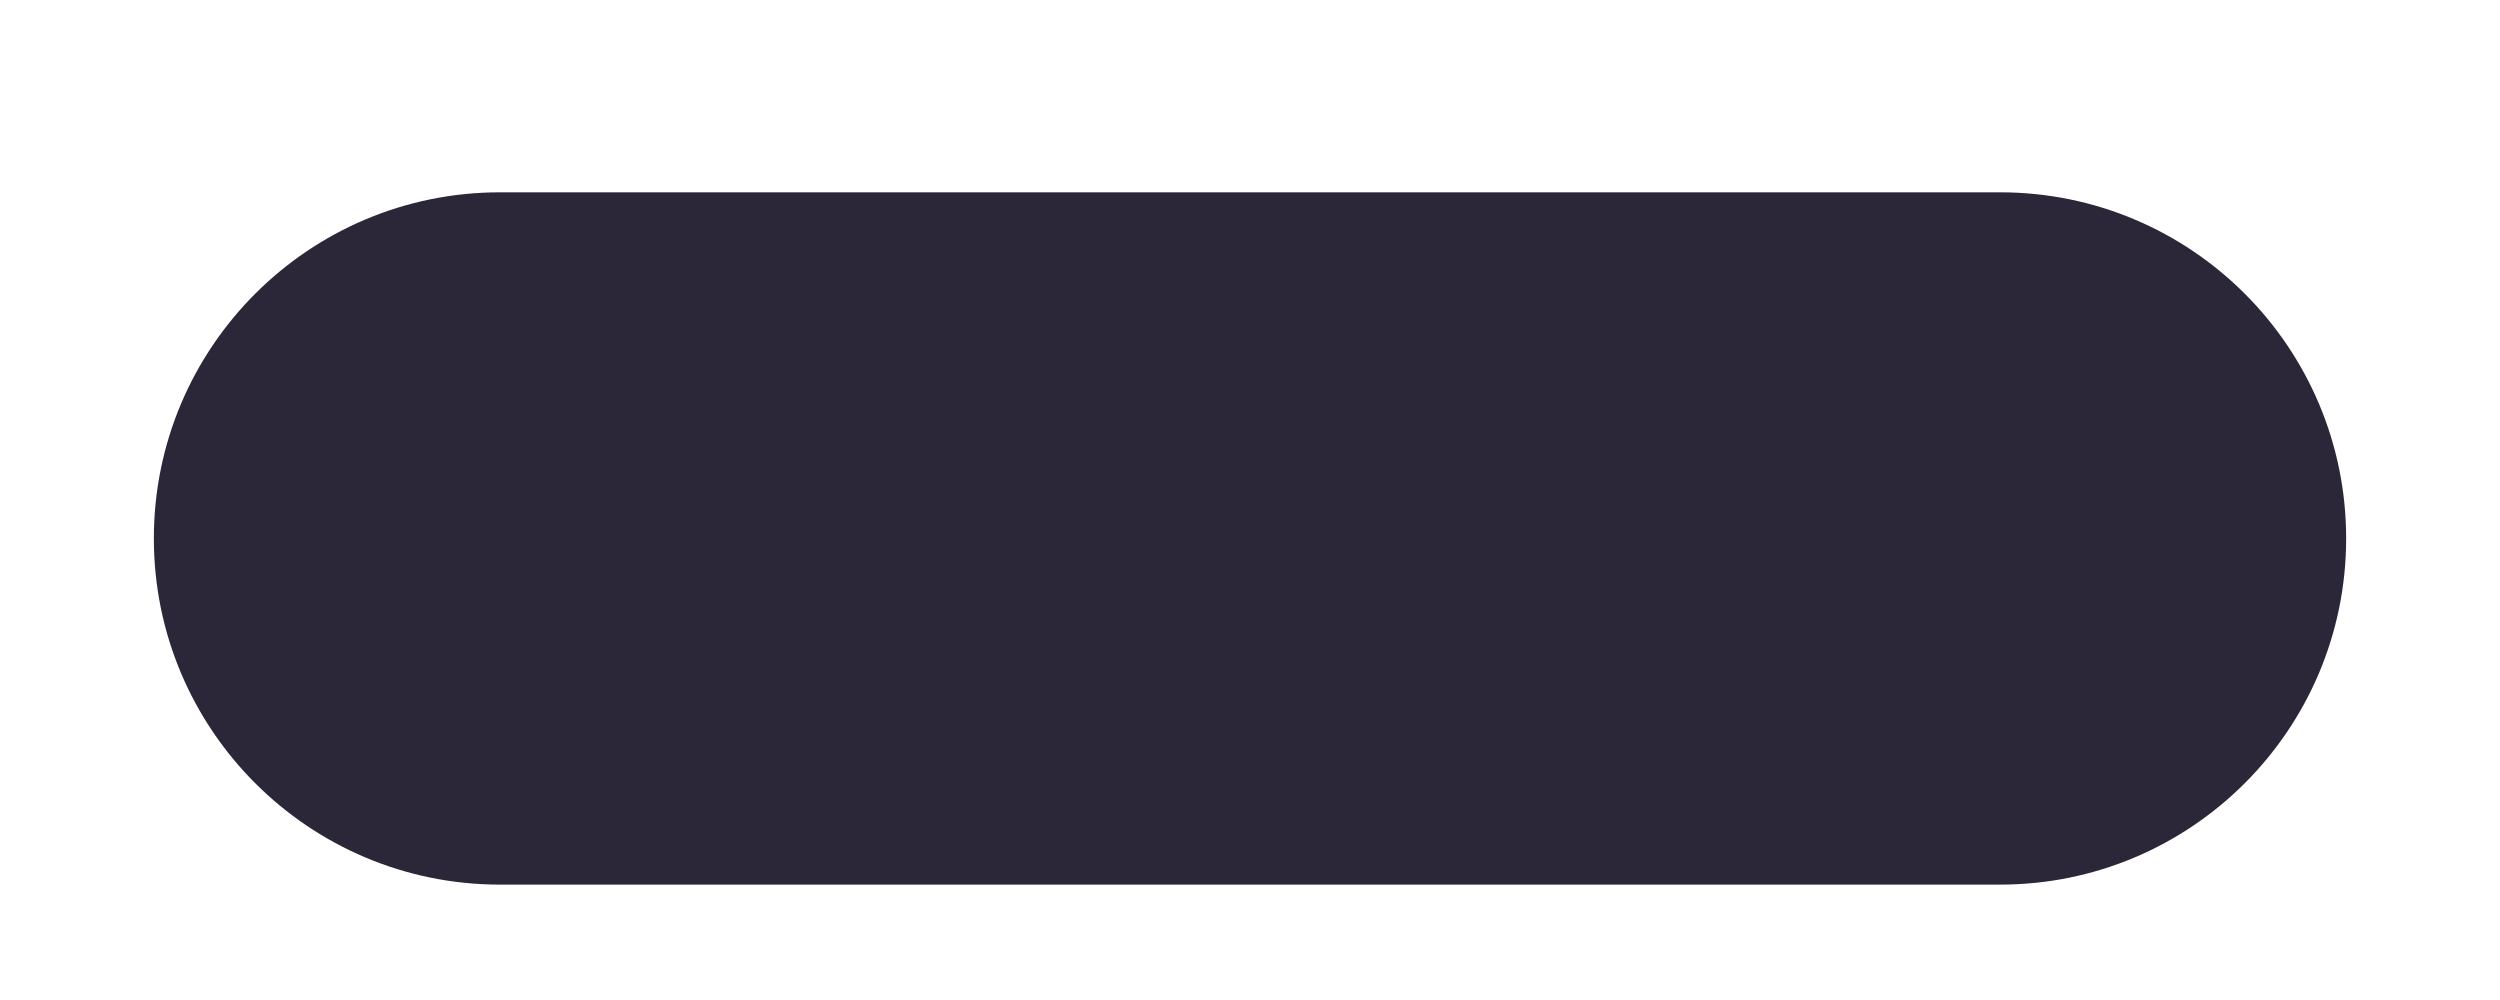 <svg width="130" height="52" viewBox="0 0 130 52" fill="none" xmlns="http://www.w3.org/2000/svg">
<g filter="url(#filter0_dd_113_103)">
<path d="M8 22C8 12.059 16.059 4 26 4H104C113.941 4 122 12.059 122 22C122 31.941 113.941 40 104 40H26C16.059 40 8 31.941 8 22Z" fill="#2C2738"/>
</g>
<defs>
<filter id="filter0_dd_113_103" x="0" y="0" width="130" height="52" filterUnits="userSpaceOnUse" color-interpolation-filters="sRGB">
<feFlood flood-opacity="0" result="BackgroundImageFix"/>
<feColorMatrix in="SourceAlpha" type="matrix" values="0 0 0 0 0 0 0 0 0 0 0 0 0 0 0 0 0 0 127 0" result="hardAlpha"/>
<feOffset dy="4"/>
<feGaussianBlur stdDeviation="4"/>
<feColorMatrix type="matrix" values="0 0 0 0 0.173 0 0 0 0 0.153 0 0 0 0 0.22 0 0 0 0.08 0"/>
<feBlend mode="normal" in2="BackgroundImageFix" result="effect1_dropShadow_113_103"/>
<feColorMatrix in="SourceAlpha" type="matrix" values="0 0 0 0 0 0 0 0 0 0 0 0 0 0 0 0 0 0 127 0" result="hardAlpha"/>
<feOffset dy="2"/>
<feGaussianBlur stdDeviation="2"/>
<feColorMatrix type="matrix" values="0 0 0 0 0.173 0 0 0 0 0.153 0 0 0 0 0.22 0 0 0 0.08 0"/>
<feBlend mode="normal" in2="effect1_dropShadow_113_103" result="effect2_dropShadow_113_103"/>
<feBlend mode="normal" in="SourceGraphic" in2="effect2_dropShadow_113_103" result="shape"/>
</filter>
</defs>
</svg>
